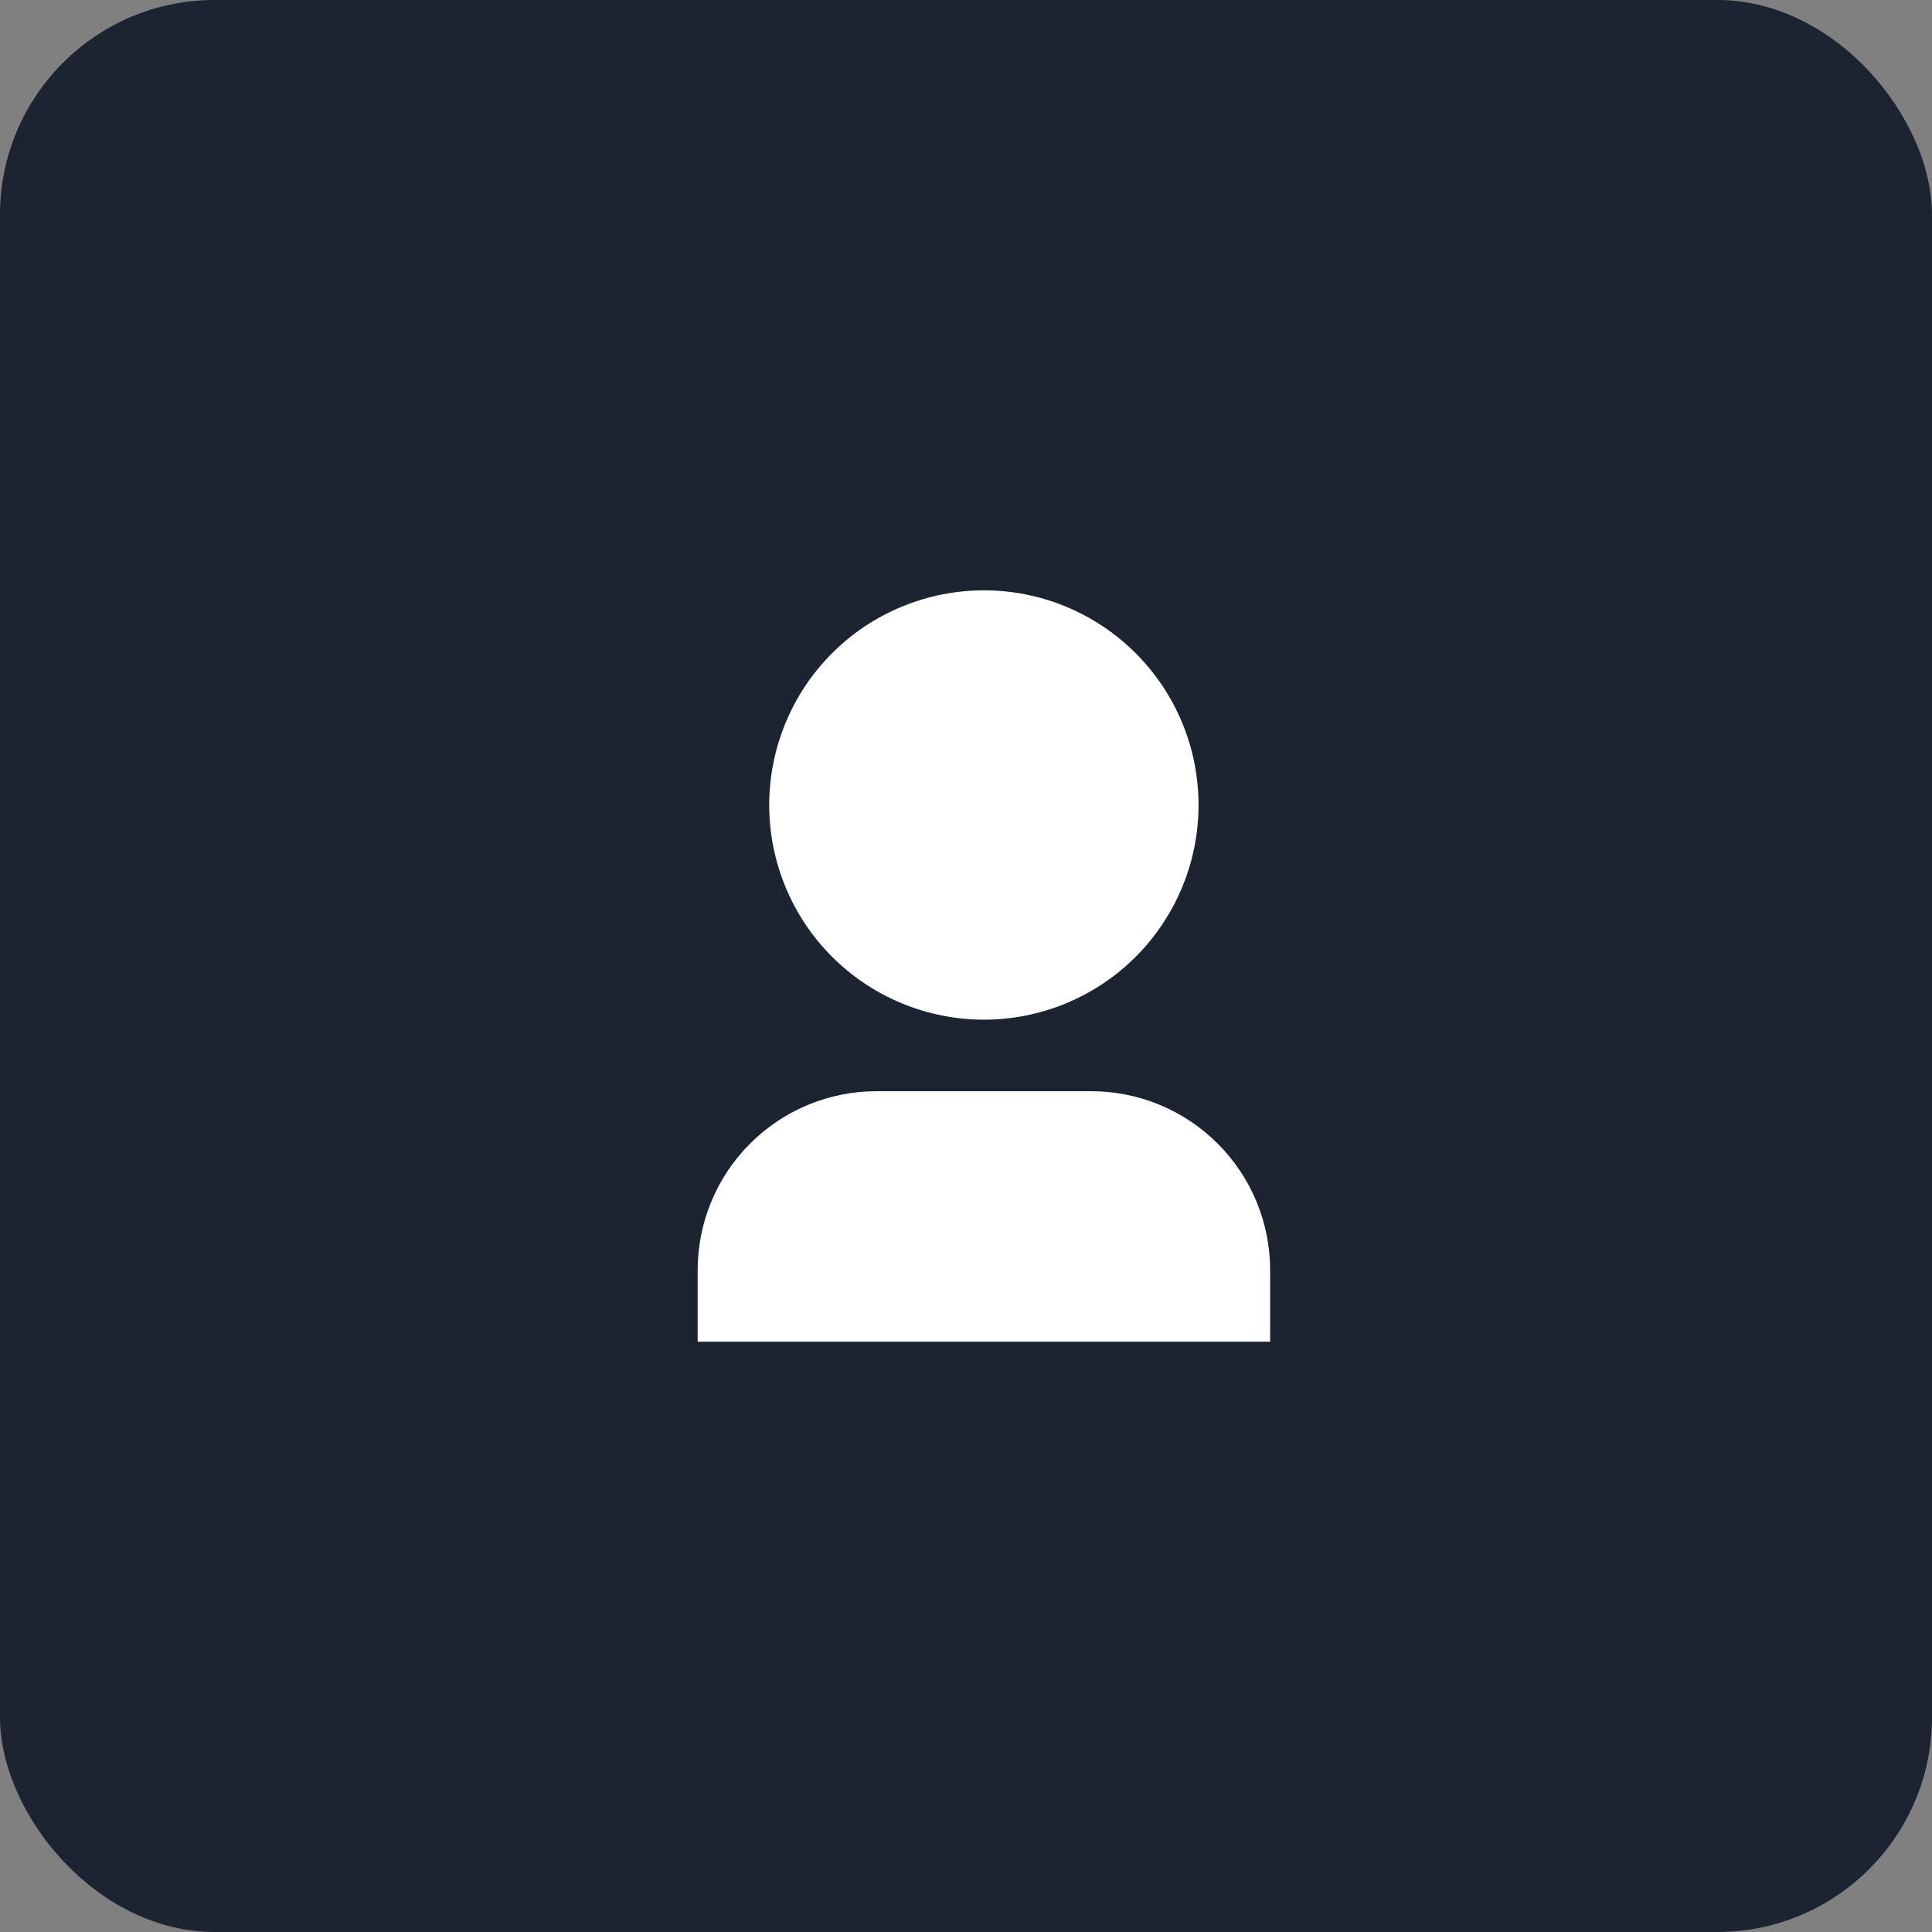 <svg width="36" height="36" viewBox="0 0 36 36" fill="none" xmlns="http://www.w3.org/2000/svg">
<rect x="0" y="0" width="36" height="36" fill="#808080" stroke="none"/>
<rect width="36" height="36" rx="4" fill="#1C2331"/>
<path d="M23.667 25H13V23.667C13 22.783 13.351 21.935 13.976 21.31C14.601 20.684 15.449 20.333 16.333 20.333H20.333C21.217 20.333 22.065 20.684 22.69 21.31C23.316 21.935 23.667 22.783 23.667 23.667V25ZM18.333 19C17.808 19 17.288 18.896 16.803 18.695C16.317 18.494 15.876 18.2 15.505 17.828C15.133 17.457 14.839 17.016 14.638 16.531C14.437 16.045 14.333 15.525 14.333 15C14.333 14.475 14.437 13.955 14.638 13.469C14.839 12.984 15.133 12.543 15.505 12.172C15.876 11.8 16.317 11.505 16.803 11.305C17.288 11.104 17.808 11 18.333 11C19.394 11 20.412 11.421 21.162 12.172C21.912 12.922 22.333 13.939 22.333 15C22.333 16.061 21.912 17.078 21.162 17.828C20.412 18.579 19.394 19 18.333 19Z" fill="white"/>
</svg>

